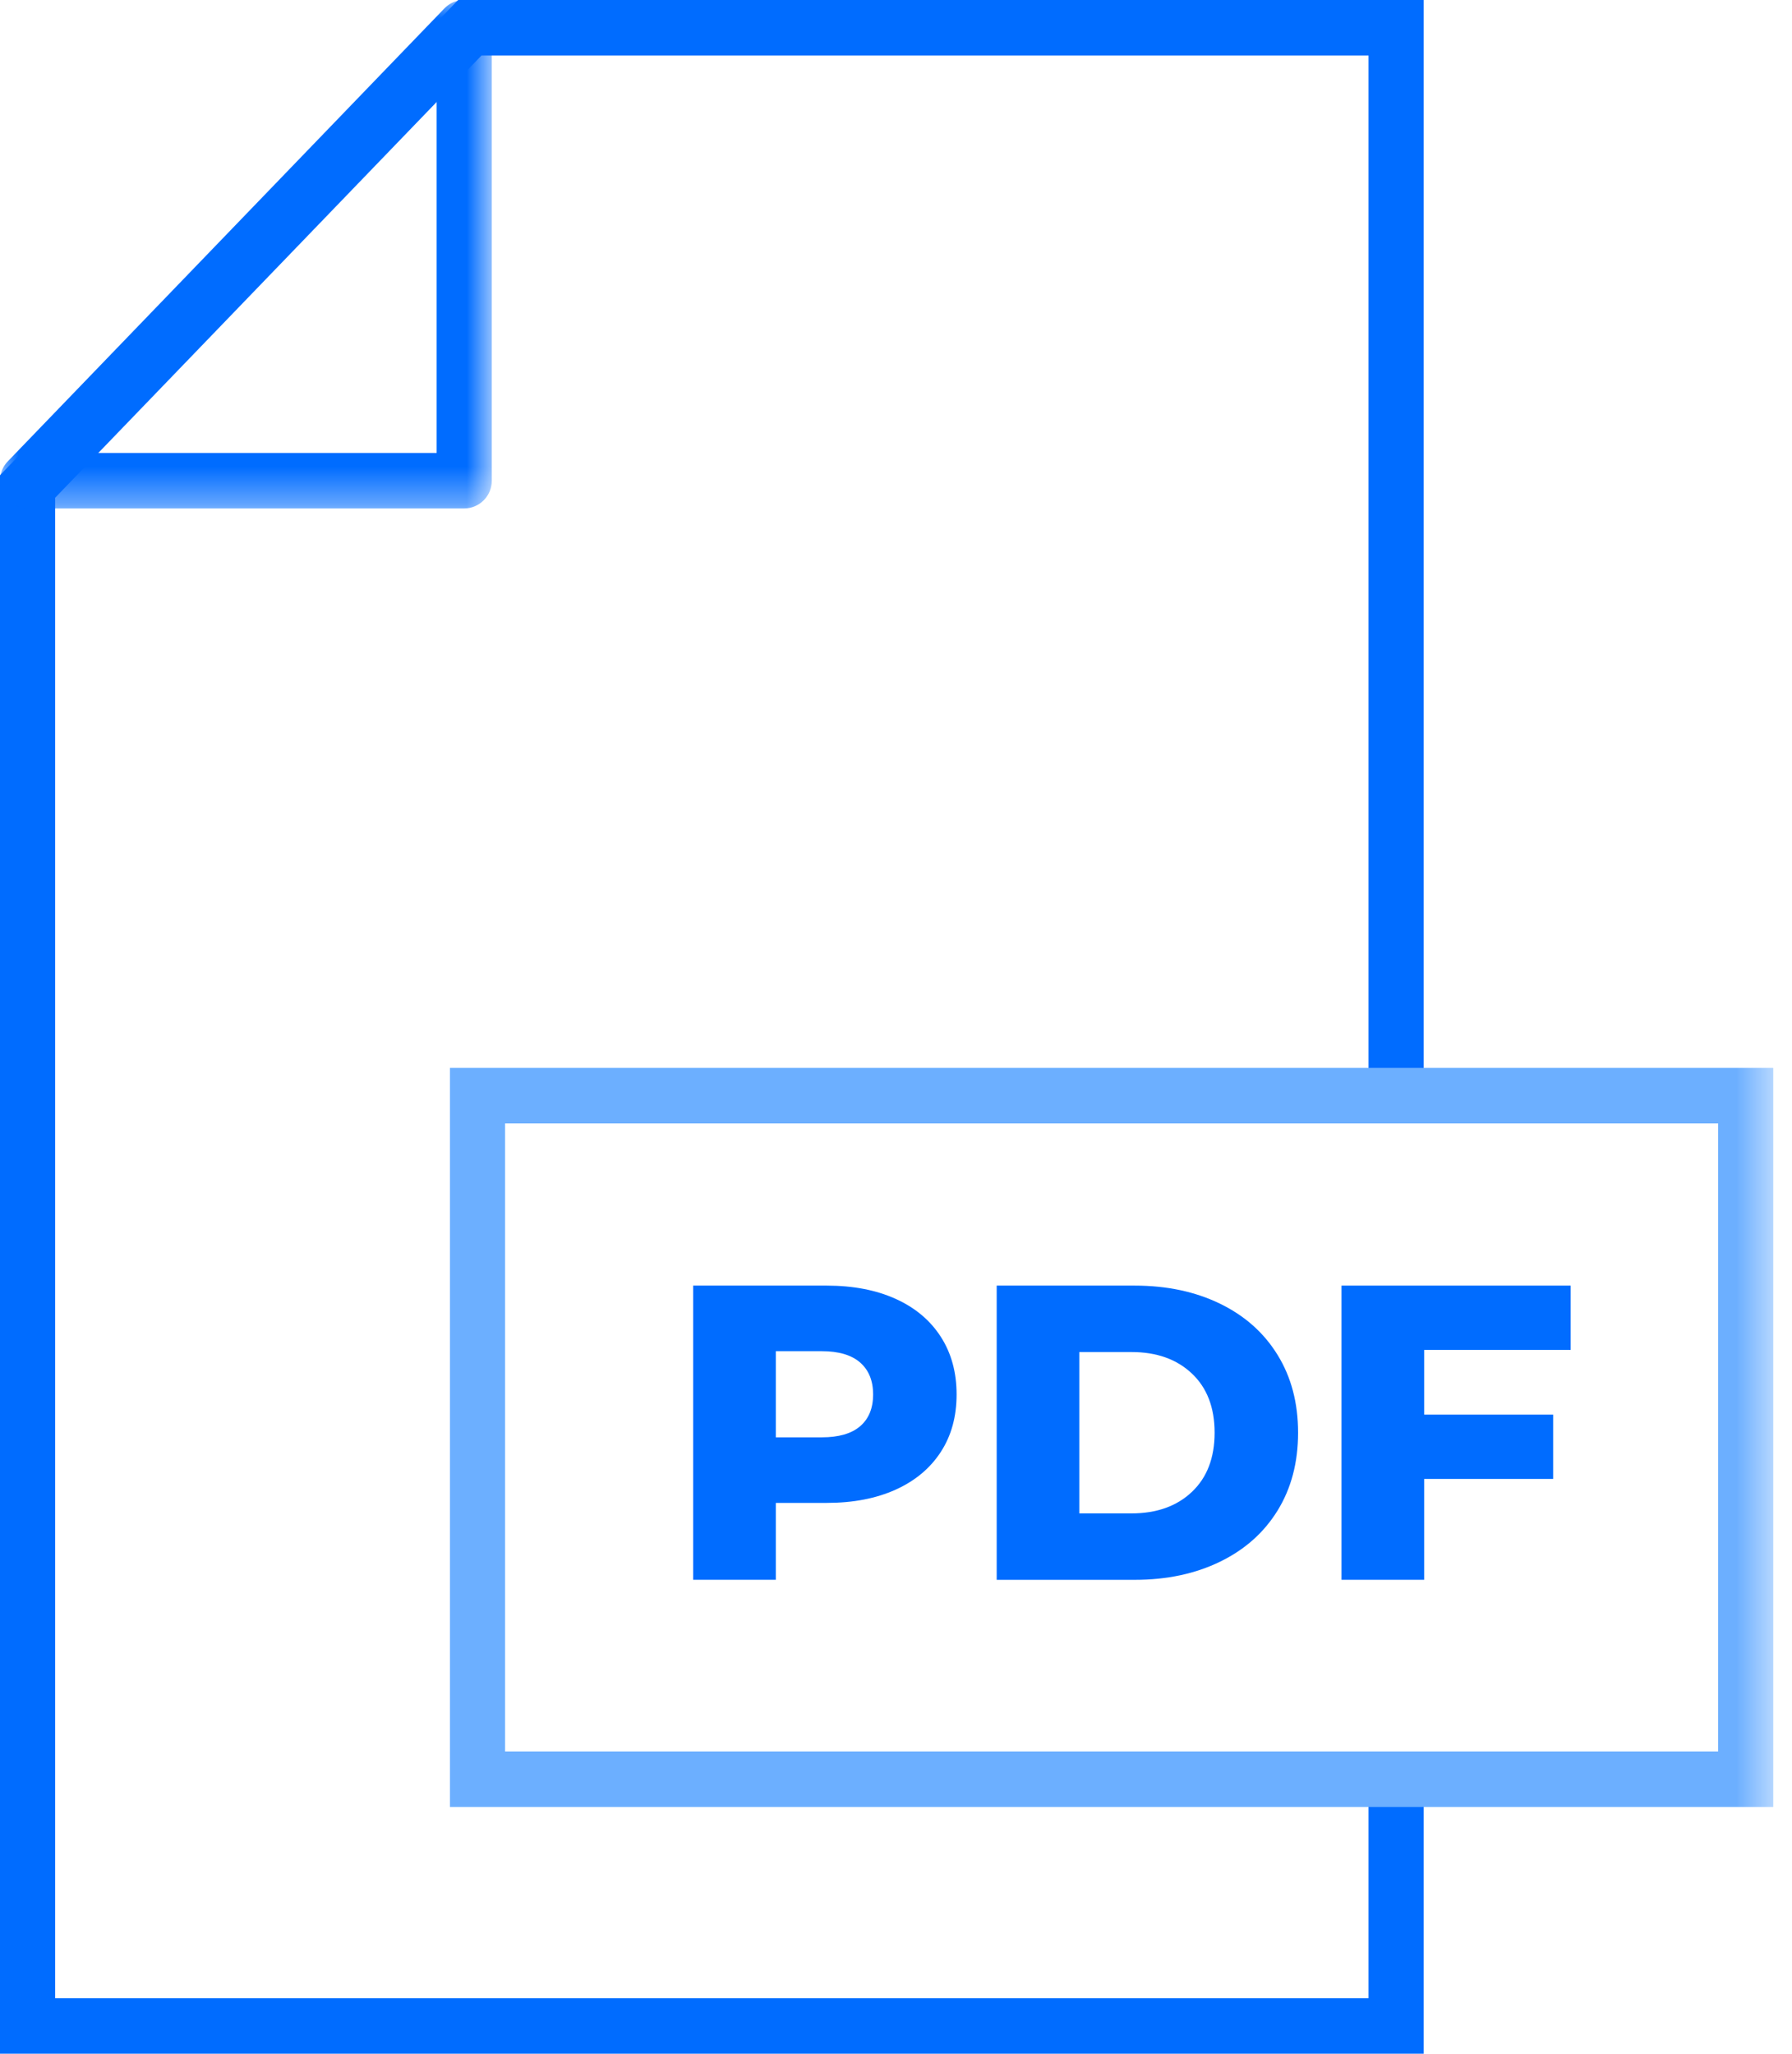<?xml version="1.0" encoding="UTF-8"?>
<svg width="48px" height="55px" viewBox="0 0 48 55" version="1.1" xmlns="http://www.w3.org/2000/svg" xmlns:xlink="http://www.w3.org/1999/xlink">
    <!-- Generator: Sketch 52.2 (67145) - http://www.bohemiancoding.com/sketch -->
    <title>pdf</title>
    <desc>Created with Sketch.</desc>
    <defs>
        <polygon id="path-1" points="0 0 13.173 0 13.173 13.616 0 13.616"></polygon>
        <polygon id="path-3" points="0 55 47.498 55 47.498 0 0 0"></polygon>
    </defs>
    <g id="Vnutr" stroke="none" stroke-width="1" fill="none" fill-rule="evenodd">
        <g id="desktop-/-o-kompanii" transform="translate(-150, -2952)">
            <g id="004_dok" transform="translate(0, 2758)">
                <g id="pdf" transform="translate(150, 194)">
                    <polygon id="Fill-1" fill="#006CFF" points="12.272 0 0 12.728 0 55 38.135 55 38.135 47.355 36.657 47.355 36.657 53.514 1.477 53.514 1.477 13.33 12.896 1.487 36.657 1.487 36.657 29.456 38.135 29.456 38.135 0"></polygon>
                    <g id="Group-10" transform="translate(0, 0)">
                        <g id="Group-4">
                            <mask id="mask-2" fill="white">
                                <use xlink:href="#path-1"></use>
                            </mask>
                            <g id="Clip-3"></g>
                            <path d="M2.484,12.13 L11.696,12.13 L11.696,2.576 L2.484,12.13 Z M12.434,13.616 L0.738,13.616 C0.442,13.616 0.174,13.438 0.058,13.163 C-0.057,12.888 0.002,12.57 0.208,12.356 L11.904,0.225 C12.114,0.008 12.433,-0.059 12.712,0.054 C12.99,0.168 13.173,0.44 13.173,0.743 L13.173,12.873 C13.173,13.284 12.842,13.616 12.434,13.616 Z" id="Fill-2" fill="#006CFF" mask="url(#mask-2)"></path>
                        </g>
                        <mask id="mask-4" fill="white">
                            <use xlink:href="#path-3"></use>
                        </mask>
                        <g id="Clip-6"></g>
                        <path d="M12.052,48.392 L47.498,48.392 L47.498,28.599 L12.052,28.599 L12.052,48.392 Z M13.529,46.905 L46.021,46.905 L46.021,30.086 L13.529,30.086 L13.529,46.905 Z" id="Fill-5" fill="#6CAFFF" mask="url(#mask-4)"></path>
                        <path d="M23.04,38.195 C23.271,37.996 23.387,37.713 23.387,37.345 C23.387,36.978 23.271,36.693 23.04,36.49 C22.809,36.288 22.466,36.186 22.012,36.186 L20.781,36.186 L20.781,38.493 L22.012,38.493 C22.466,38.493 22.809,38.394 23.04,38.195 M23.991,34.785 C24.513,35.021 24.915,35.359 25.198,35.797 C25.482,36.237 25.623,36.753 25.623,37.345 C25.623,37.938 25.482,38.452 25.198,38.887 C24.915,39.322 24.513,39.658 23.991,39.894 C23.469,40.13 22.854,40.249 22.146,40.249 L20.781,40.249 L20.781,42.308 L18.567,42.308 L18.567,34.43 L22.146,34.43 C22.854,34.43 23.469,34.549 23.991,34.785" id="Fill-7" fill="#006CFF" mask="url(#mask-4)"></path>
                        <path d="M30.308,40.53 C30.98,40.53 31.518,40.339 31.924,39.956 C32.33,39.573 32.534,39.044 32.534,38.369 C32.534,37.694 32.33,37.165 31.924,36.783 C31.518,36.4 30.98,36.209 30.308,36.209 L28.91,36.209 L28.91,40.53 L30.308,40.53 Z M26.697,34.43 L30.398,34.43 C31.255,34.43 32.016,34.592 32.679,34.914 C33.343,35.237 33.857,35.694 34.222,36.288 C34.587,36.88 34.77,37.573 34.77,38.369 C34.77,39.165 34.587,39.859 34.222,40.452 C33.857,41.044 33.343,41.502 32.679,41.824 C32.016,42.147 31.255,42.309 30.398,42.309 L26.697,42.309 L26.697,34.43 Z" id="Fill-8" fill="#006CFF" mask="url(#mask-4)"></path>
                        <polygon id="Fill-9" fill="#006CFF" mask="url(#mask-4)" points="38.147 36.152 38.147 37.885 41.602 37.885 41.602 39.607 38.147 39.607 38.147 42.308 35.933 42.308 35.933 34.43 42.072 34.43 42.072 36.152"></polygon>
                    </g>
                </g>
            </g>
        </g>
    </g>
</svg>